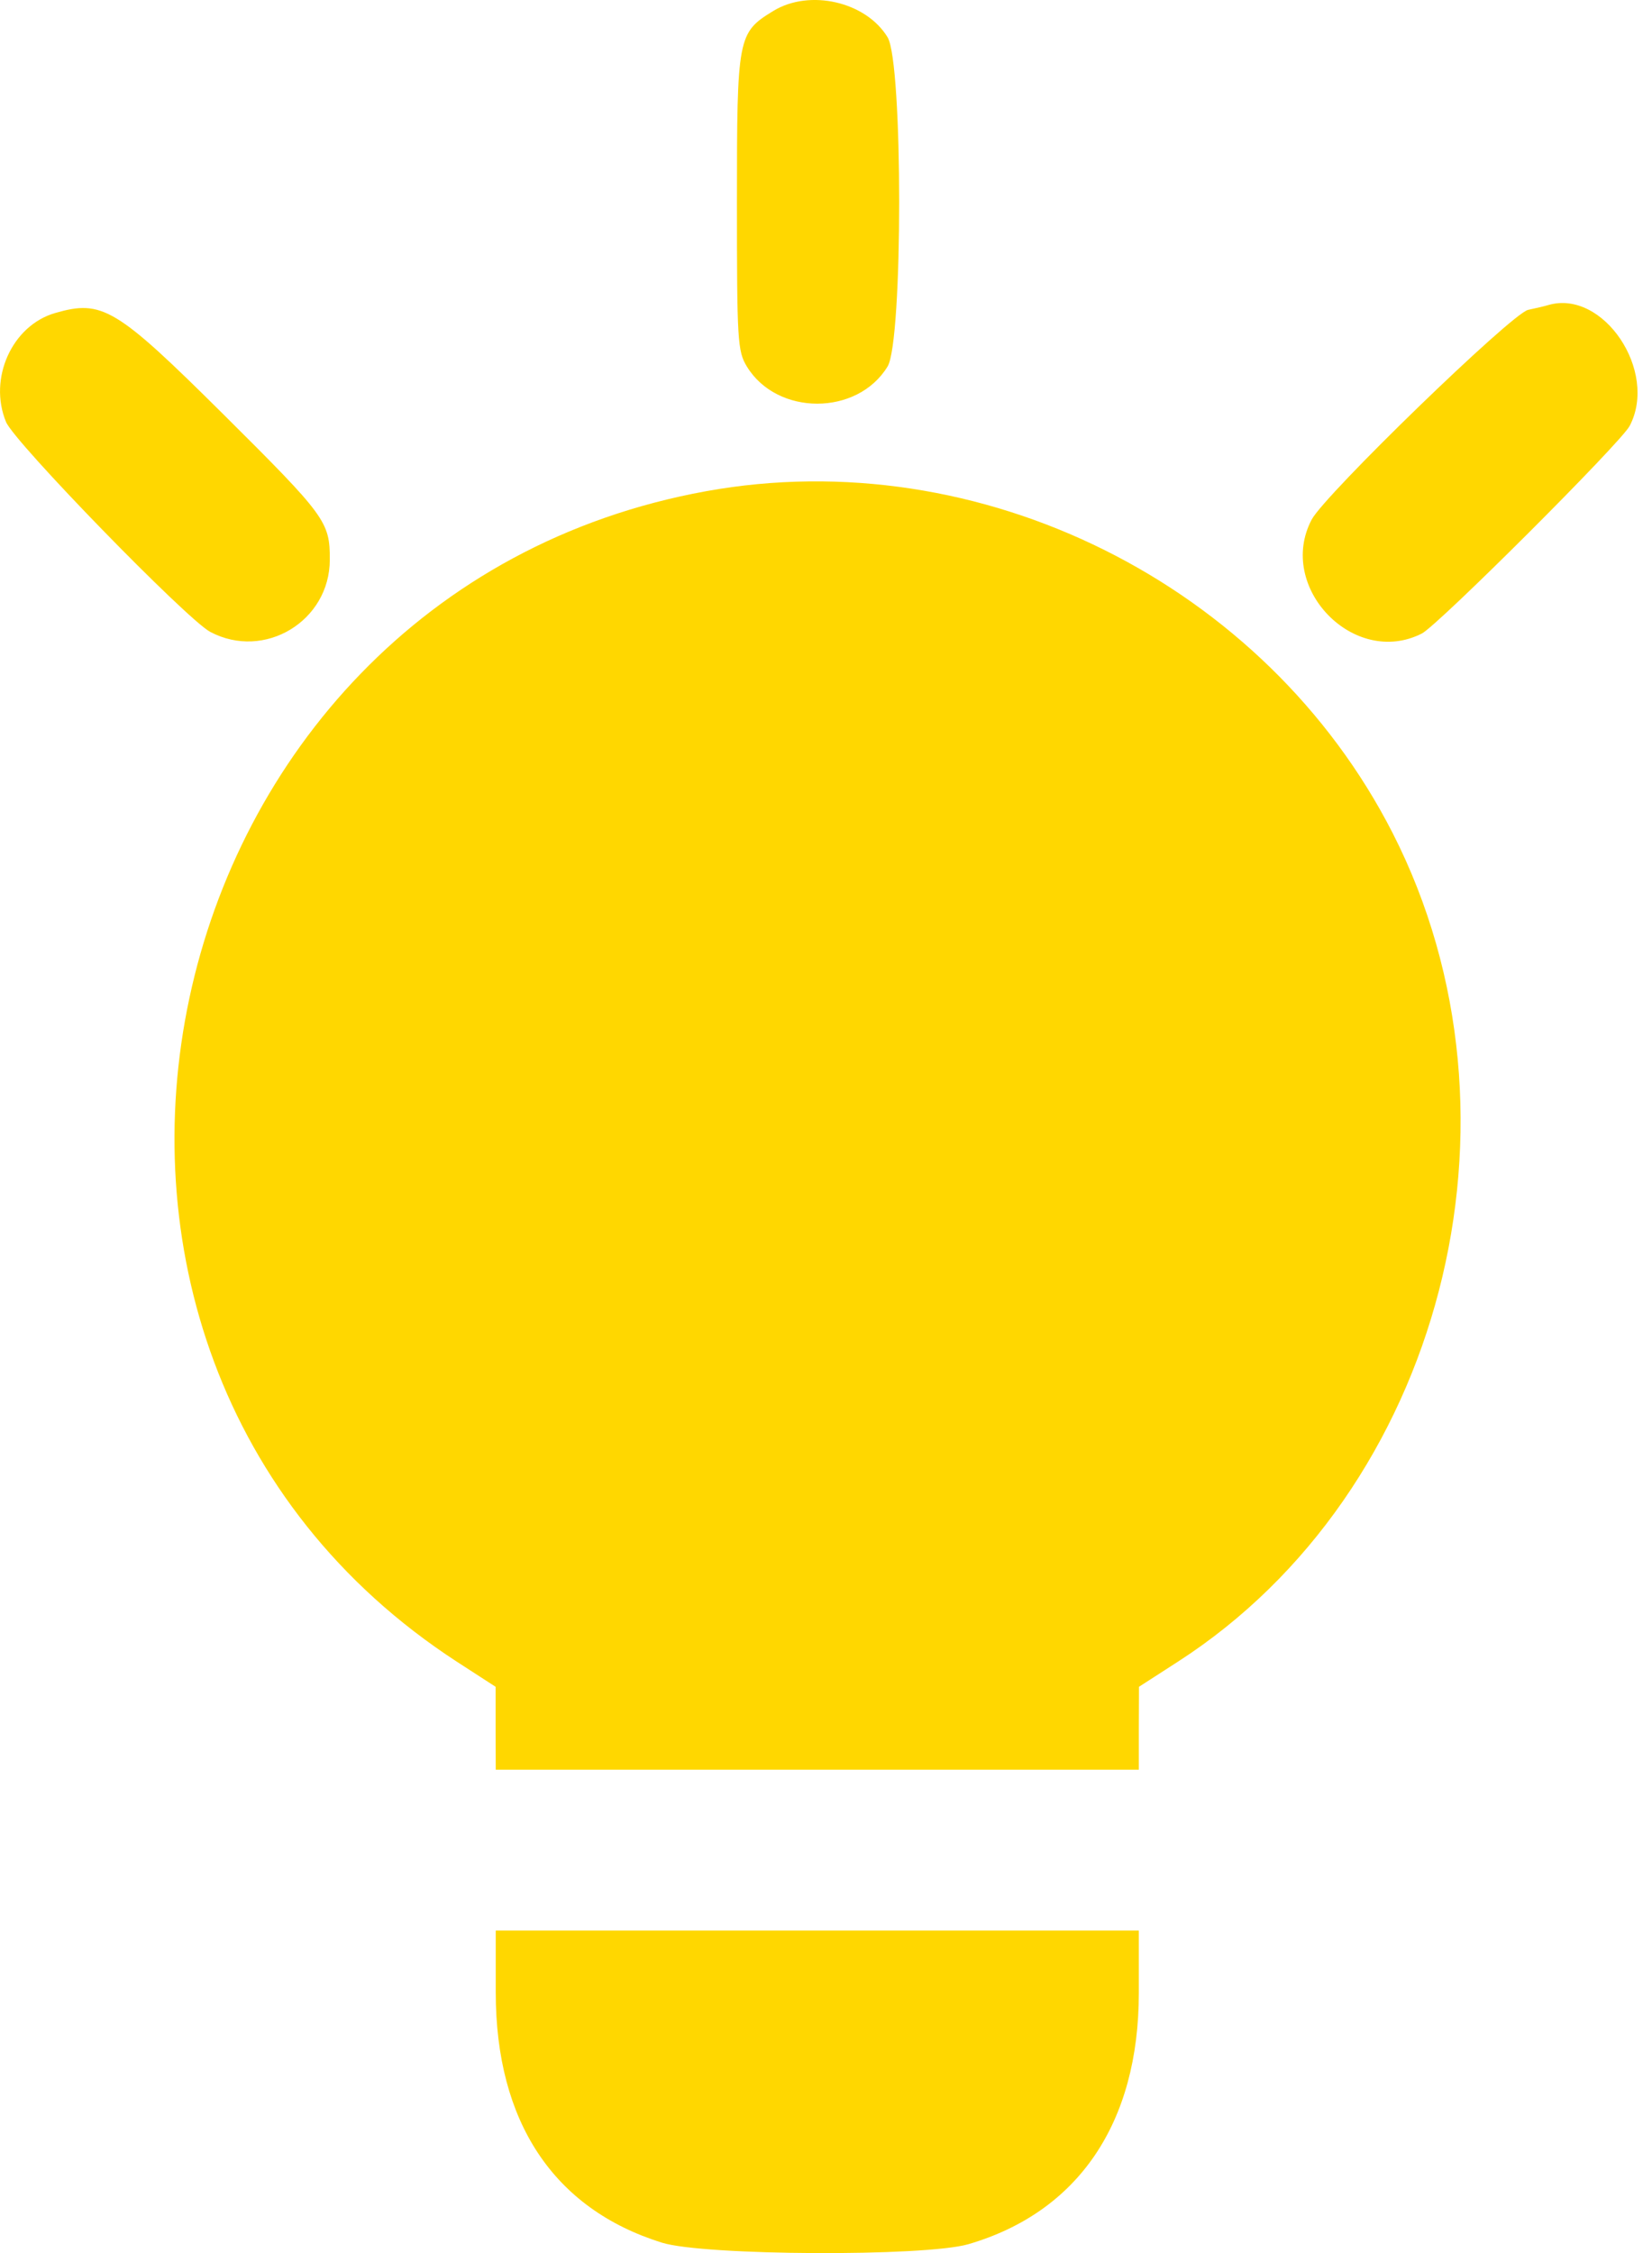 <svg width="11" height="15" viewBox="0 0 11 15" fill="none" xmlns="http://www.w3.org/2000/svg">
<g id="svgg">
<path id="path0" fill-rule="evenodd" clip-rule="evenodd" d="M5.149 0.073C4.912 0.218 4.907 0.243 4.907 1.344C4.907 2.27 4.911 2.338 4.973 2.44C5.174 2.77 5.709 2.77 5.91 2.44C6.013 2.273 6.013 0.416 5.91 0.248C5.766 0.011 5.391 -0.075 5.149 0.073ZM10.309 2.031C10.291 2.037 10.231 2.051 10.175 2.063C10.066 2.087 8.823 3.292 8.734 3.459C8.497 3.909 9.015 4.447 9.467 4.218C9.575 4.163 10.791 2.949 10.851 2.836C11.043 2.472 10.675 1.924 10.309 2.031ZM0.367 2.084C0.08 2.167 -0.079 2.52 0.04 2.809C0.096 2.945 1.244 4.124 1.4 4.207C1.761 4.398 2.196 4.135 2.196 3.726C2.197 3.474 2.169 3.436 1.488 2.759C0.773 2.049 0.681 1.993 0.367 2.084ZM4.703 3.27C0.927 3.954 -0.146 8.99 3.042 11.063L3.3 11.23L3.3 11.506L3.301 11.782H5.442H7.583L7.583 11.506L7.584 11.23L7.843 11.063C9.6 9.931 10.244 7.449 9.273 5.546C8.426 3.886 6.526 2.94 4.703 3.27ZM3.301 13.265C3.301 14.126 3.686 14.706 4.408 14.931C4.687 15.018 6.159 15.025 6.448 14.941C7.18 14.727 7.583 14.134 7.583 13.268V12.853H5.442H3.301V13.265Z" fill="#FFD700"/>
</g>
</svg>
